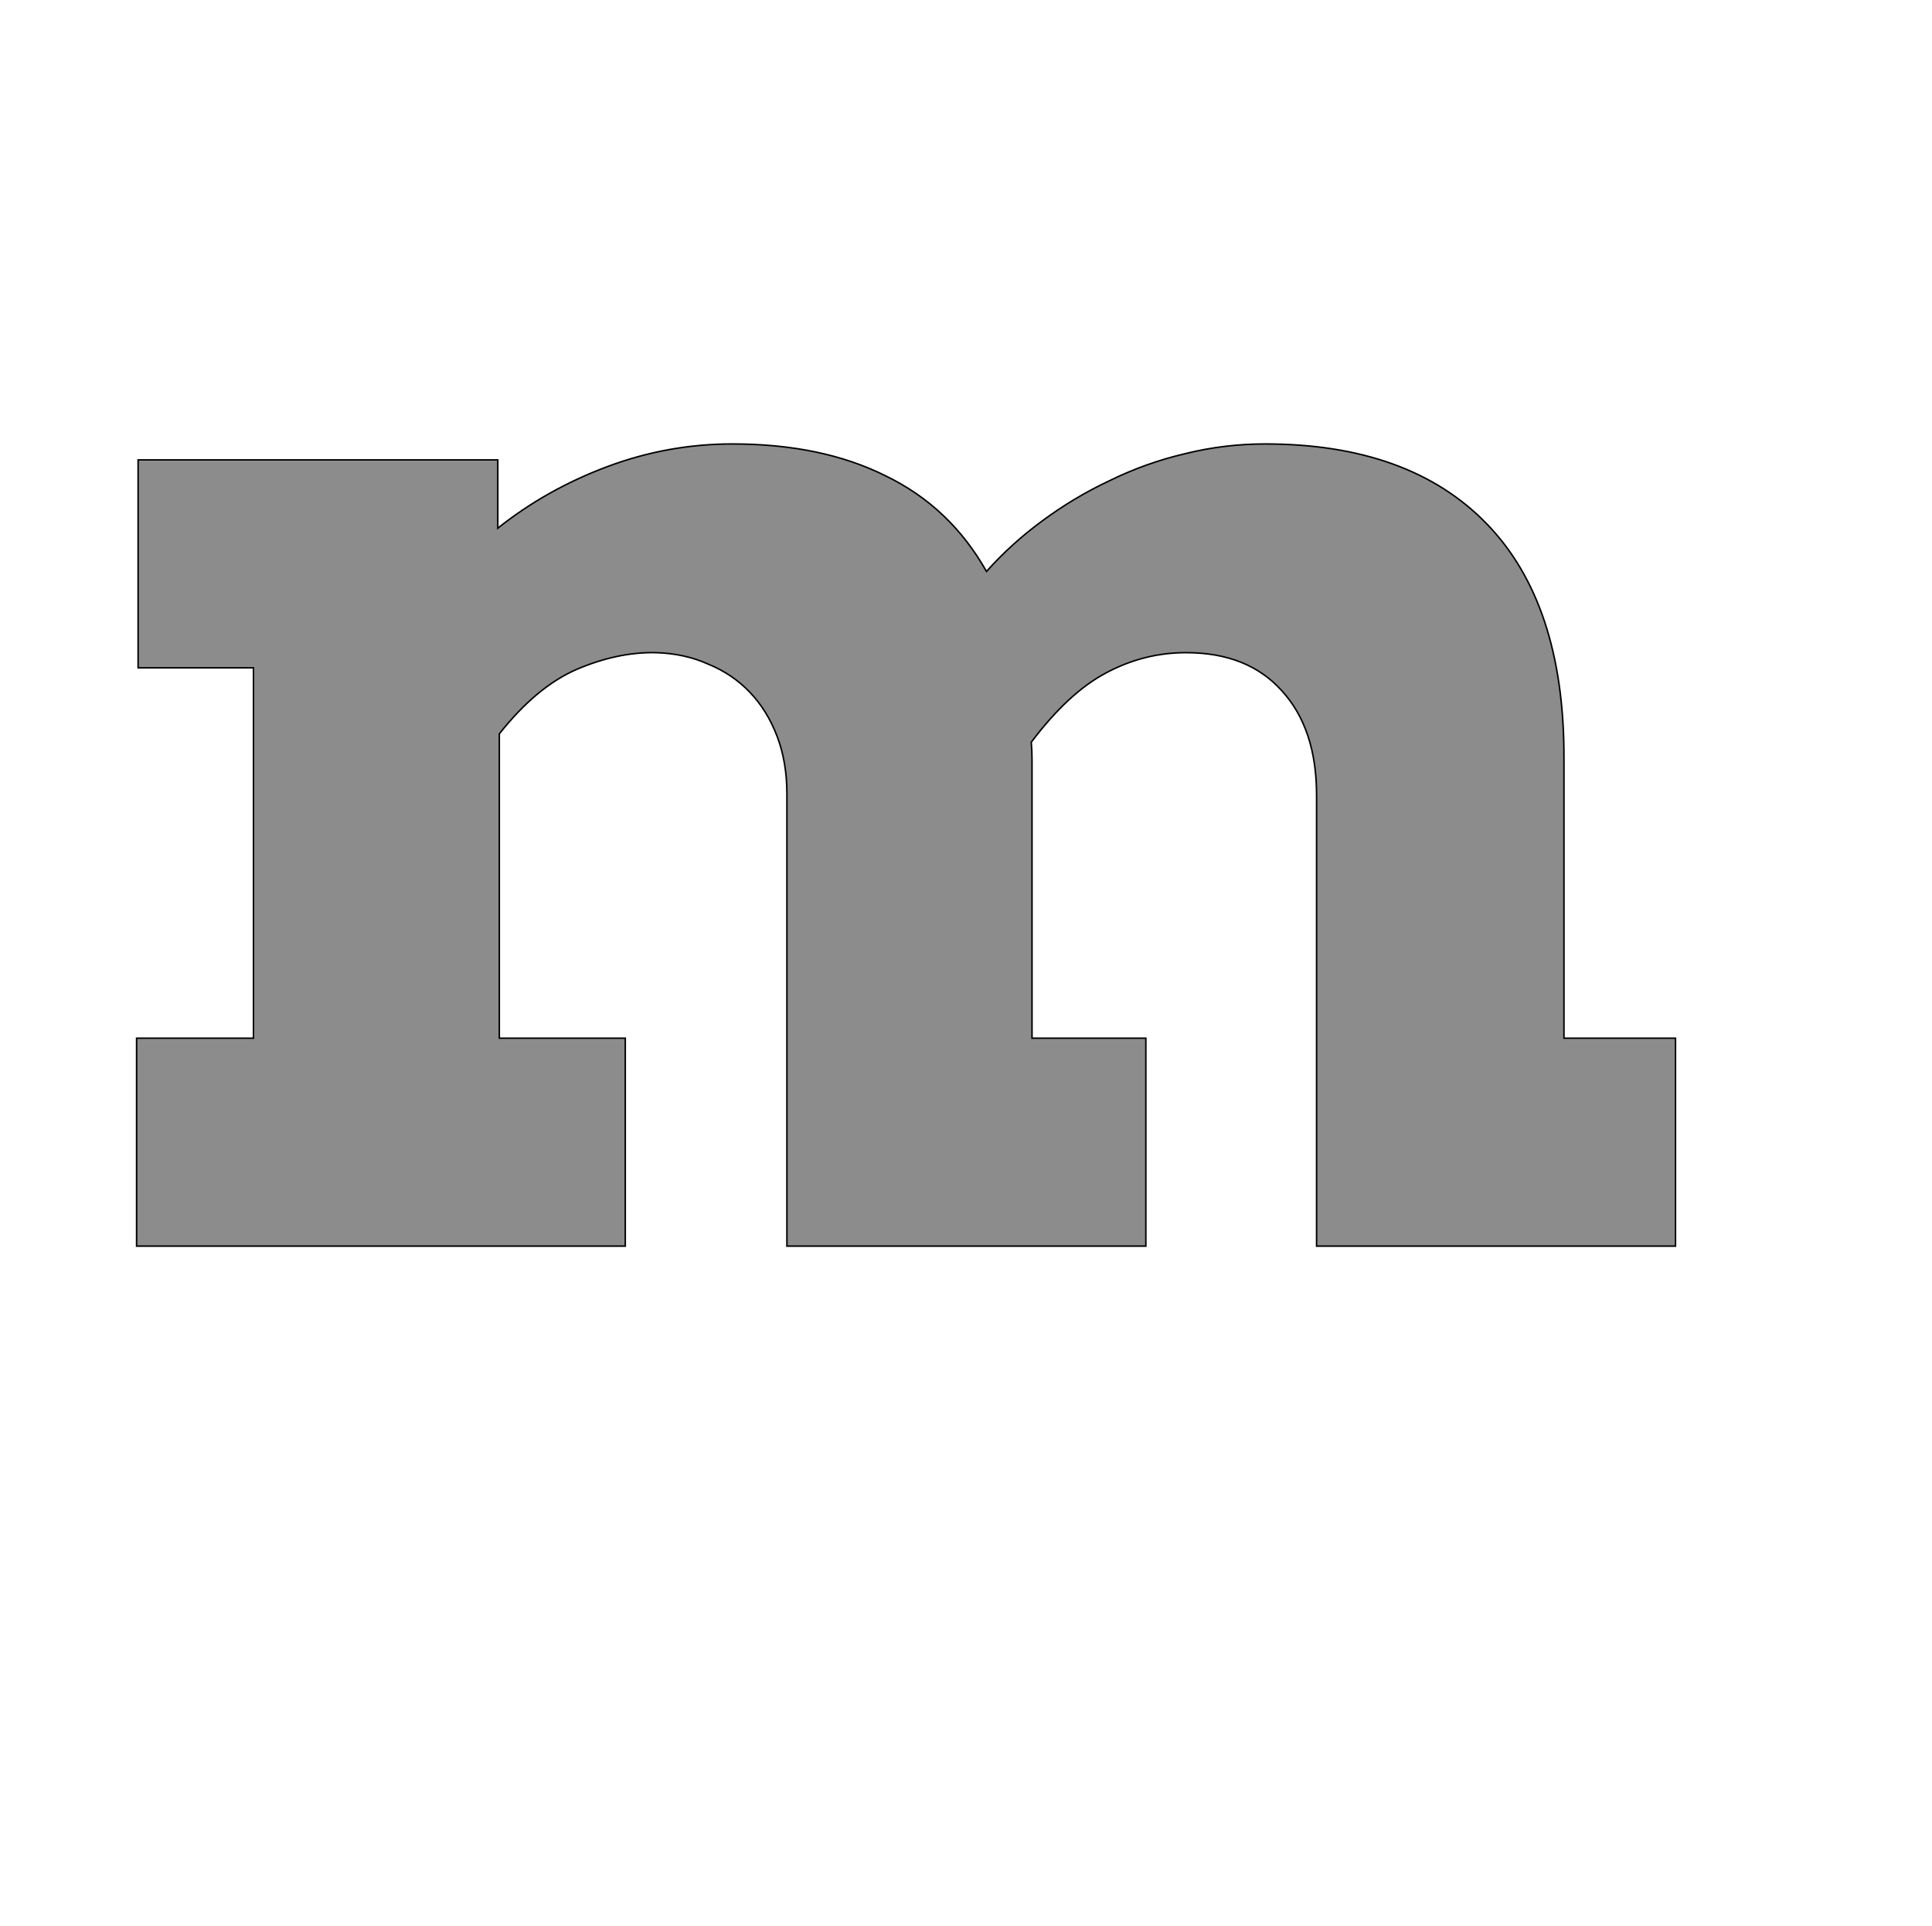<!--
BEGIN METADATA

BBOX_X_MIN 80
BBOX_Y_MIN 0
BBOX_X_MAX 2108
BBOX_Y_MAX 1057
WIDTH 2028
HEIGHT 1057
H_BEARING_X 80
H_BEARING_Y 1057
H_ADVANCE 2156
V_BEARING_X -998
V_BEARING_Y 485
V_ADVANCE 2027
ORIGIN_X 0
ORIGIN_Y 0

END METADATA
-->

<svg width='2546px' height='2538px' xmlns='http://www.w3.org/2000/svg' version='1.1'>

 <!-- make sure glyph is visible within svg window -->
 <g fill-rule='nonzero'  transform='translate(100 1642)'>

  <!-- draw actual outline using lines and Bezier curves-->
  <path fill='black' stroke='black' fill-opacity='0.45'  stroke-width='2'  d='
 M 82,-1036
 L 556,-1036
 L 556,-946
 Q 620,-997 700,-1027
 Q 780,-1057 865,-1057
 Q 983,-1057 1067,-1015
 Q 1152,-974 1200,-889
 Q 1233,-926 1274,-956
 Q 1316,-987 1363,-1009
 Q 1410,-1032 1461,-1044
 Q 1513,-1057 1567,-1057
 Q 1757,-1057 1859,-952
 Q 1961,-847 1961,-645
 L 1961,-274
 L 2108,-274
 L 2108,0
 L 1635,0
 L 1635,-594
 Q 1635,-682 1589,-732
 Q 1544,-782 1463,-782
 Q 1407,-782 1357,-755
 Q 1308,-729 1259,-664
 Q 1260,-653 1260,-641
 Q 1260,-630 1260,-618
 L 1260,-274
 L 1410,-274
 L 1410,0
 L 937,0
 L 937,-596
 Q 937,-638 924,-672
 Q 911,-706 888,-730
 Q 865,-754 833,-767
 Q 802,-781 764,-782
 Q 714,-783 660,-760
 Q 607,-737 558,-675
 L 558,-274
 L 724,-274
 L 724,0
 L 80,0
 L 80,-274
 L 234,-274
 L 234,-762
 L 82,-762
 L 82,-1036
 Z

  '/>
 </g>
</svg>
